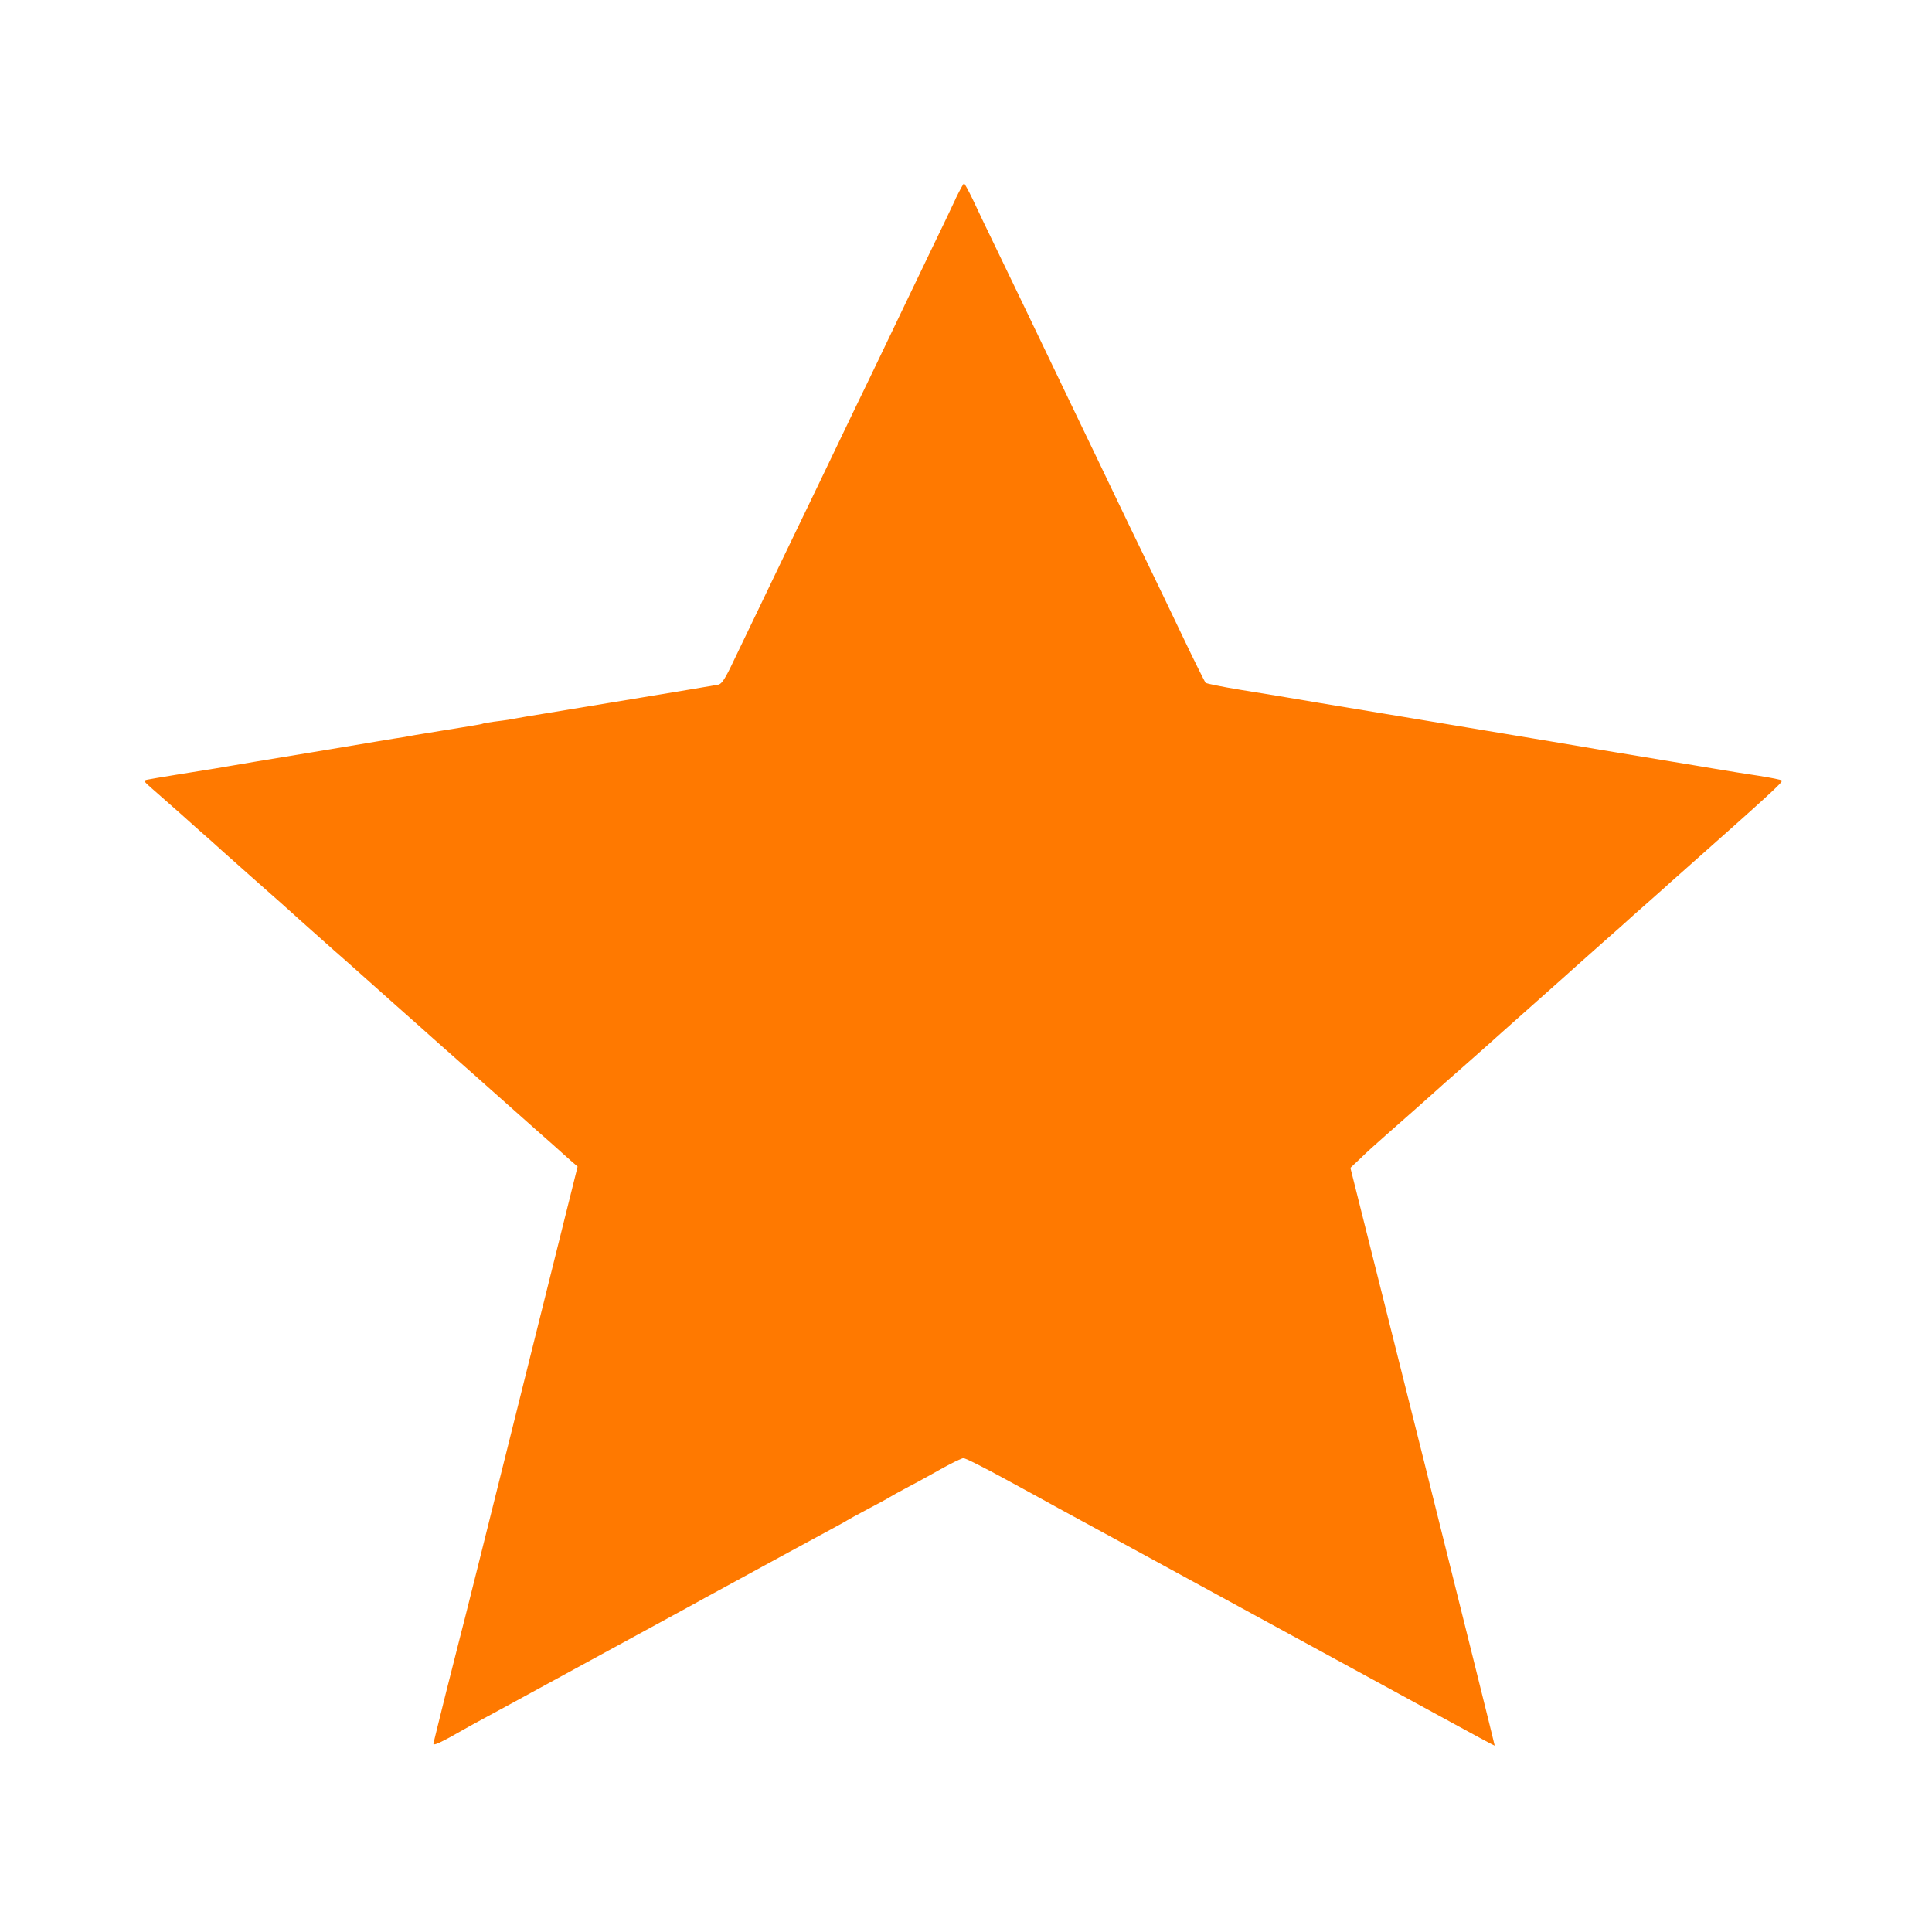 <!-- Generated by IcoMoon.io -->
<svg version="1.1" xmlns="http://www.w3.org/2000/svg" width="32" height="32" viewBox="0 0 32 32">
<title>favourite</title>
<path fill="#ff7900" d="M15.824 3.302c-0.067 0.147-0.25 0.525-0.403 0.842-0.403 0.842-0.624 1.296-0.829 1.728-0.102 0.211-0.294 0.614-0.432 0.896-0.134 0.282-0.307 0.64-0.384 0.8-0.074 0.157-0.256 0.531-0.4 0.832-0.144 0.298-0.339 0.701-0.432 0.896-0.093 0.192-0.266 0.554-0.384 0.8s-0.301 0.624-0.403 0.838c-0.144 0.307-0.202 0.394-0.259 0.406-0.054 0.013-2.438 0.406-2.922 0.486-0.074 0.010-0.445 0.074-0.56 0.096-0.045 0.006-0.15 0.022-0.24 0.032-0.086 0.013-0.17 0.026-0.179 0.032-0.013 0.006-0.077 0.019-0.144 0.029-0.070 0.013-0.298 0.048-0.509 0.083s-0.422 0.070-0.47 0.077c-0.051 0.010-0.128 0.022-0.176 0.032-0.051 0.006-0.262 0.042-0.474 0.077s-0.694 0.115-1.072 0.179c-0.659 0.109-0.755 0.125-0.95 0.157-0.051 0.010-0.227 0.038-0.394 0.067s-0.339 0.058-0.384 0.064c-0.166 0.026-0.915 0.147-0.986 0.163-0.067 0.013-0.061 0.026 0.083 0.15 0.086 0.074 0.291 0.256 0.458 0.403 0.166 0.15 0.4 0.358 0.522 0.464 0.118 0.109 0.25 0.224 0.288 0.259 0.042 0.035 0.128 0.115 0.198 0.176s0.246 0.221 0.397 0.352c0.15 0.131 0.416 0.368 0.592 0.528 0.176 0.157 0.429 0.381 0.557 0.496 0.131 0.115 0.304 0.266 0.384 0.339 0.080 0.070 0.371 0.33 0.643 0.573 0.272 0.24 0.547 0.486 0.608 0.541s0.365 0.323 0.672 0.595c0.307 0.272 0.566 0.502 0.576 0.512s0.205 0.182 0.432 0.384c0.23 0.202 0.432 0.381 0.451 0.4 0.019 0.016 0.086 0.077 0.15 0.134l0.118 0.102-0.96 3.85c-0.528 2.118-0.973 3.901-0.992 3.962-0.016 0.061-0.118 0.464-0.227 0.896-0.106 0.432-0.202 0.81-0.208 0.842-0.019 0.058 0.118-0.006 0.515-0.234 0.054-0.032 0.198-0.109 0.32-0.176 0.125-0.067 0.298-0.16 0.384-0.208 0.090-0.048 0.643-0.352 1.232-0.672 1.405-0.765 1.338-0.73 1.744-0.95 0.195-0.109 0.438-0.24 0.544-0.298s0.266-0.144 0.352-0.192c0.339-0.186 1.229-0.669 1.472-0.8 0.141-0.077 0.272-0.147 0.288-0.16 0.019-0.013 0.176-0.099 0.352-0.192s0.336-0.179 0.352-0.192c0.019-0.013 0.163-0.093 0.32-0.176 0.16-0.083 0.413-0.224 0.566-0.31 0.157-0.086 0.307-0.16 0.336-0.16 0.032-0.003 0.352 0.16 0.714 0.358 0.362 0.195 0.742 0.406 0.848 0.464s0.755 0.41 1.44 0.784c1.981 1.082 3.661 1.997 3.92 2.138 0.131 0.070 0.608 0.333 1.056 0.576 0.448 0.246 0.819 0.445 0.822 0.442s-0.534-2.157-1.19-4.787l-1.2-4.784 0.17-0.16c0.090-0.090 0.272-0.253 0.403-0.368 0.285-0.25 0.845-0.746 0.867-0.768 0.010-0.010 0.195-0.176 0.416-0.368 0.221-0.195 0.406-0.358 0.416-0.368s0.339-0.304 0.736-0.656c0.397-0.352 0.726-0.646 0.736-0.656s0.205-0.182 0.432-0.384c0.23-0.202 0.422-0.374 0.432-0.384s0.138-0.125 0.288-0.256c0.147-0.131 0.288-0.256 0.307-0.272 0.019-0.019 0.141-0.128 0.272-0.243 1.478-1.312 1.696-1.51 1.67-1.533-0.013-0.013-0.182-0.045-0.378-0.077-0.192-0.029-0.518-0.080-0.72-0.115s-0.541-0.090-0.752-0.125c-0.211-0.035-0.733-0.122-1.158-0.192-0.429-0.074-1.123-0.189-1.546-0.259s-1.114-0.186-1.536-0.256c-0.422-0.070-1.117-0.186-1.542-0.256-0.429-0.074-1.027-0.173-1.331-0.221-0.307-0.051-0.566-0.102-0.582-0.118-0.013-0.016-0.186-0.362-0.378-0.765-0.192-0.406-0.477-0.995-0.63-1.312s-0.349-0.72-0.432-0.896c-0.083-0.176-0.25-0.522-0.368-0.768-0.282-0.589-0.547-1.136-1.152-2.4-0.093-0.195-0.304-0.634-0.47-0.976s-0.358-0.742-0.426-0.89c-0.070-0.144-0.134-0.262-0.144-0.262s-0.074 0.118-0.144 0.262z"></path>
</svg>
